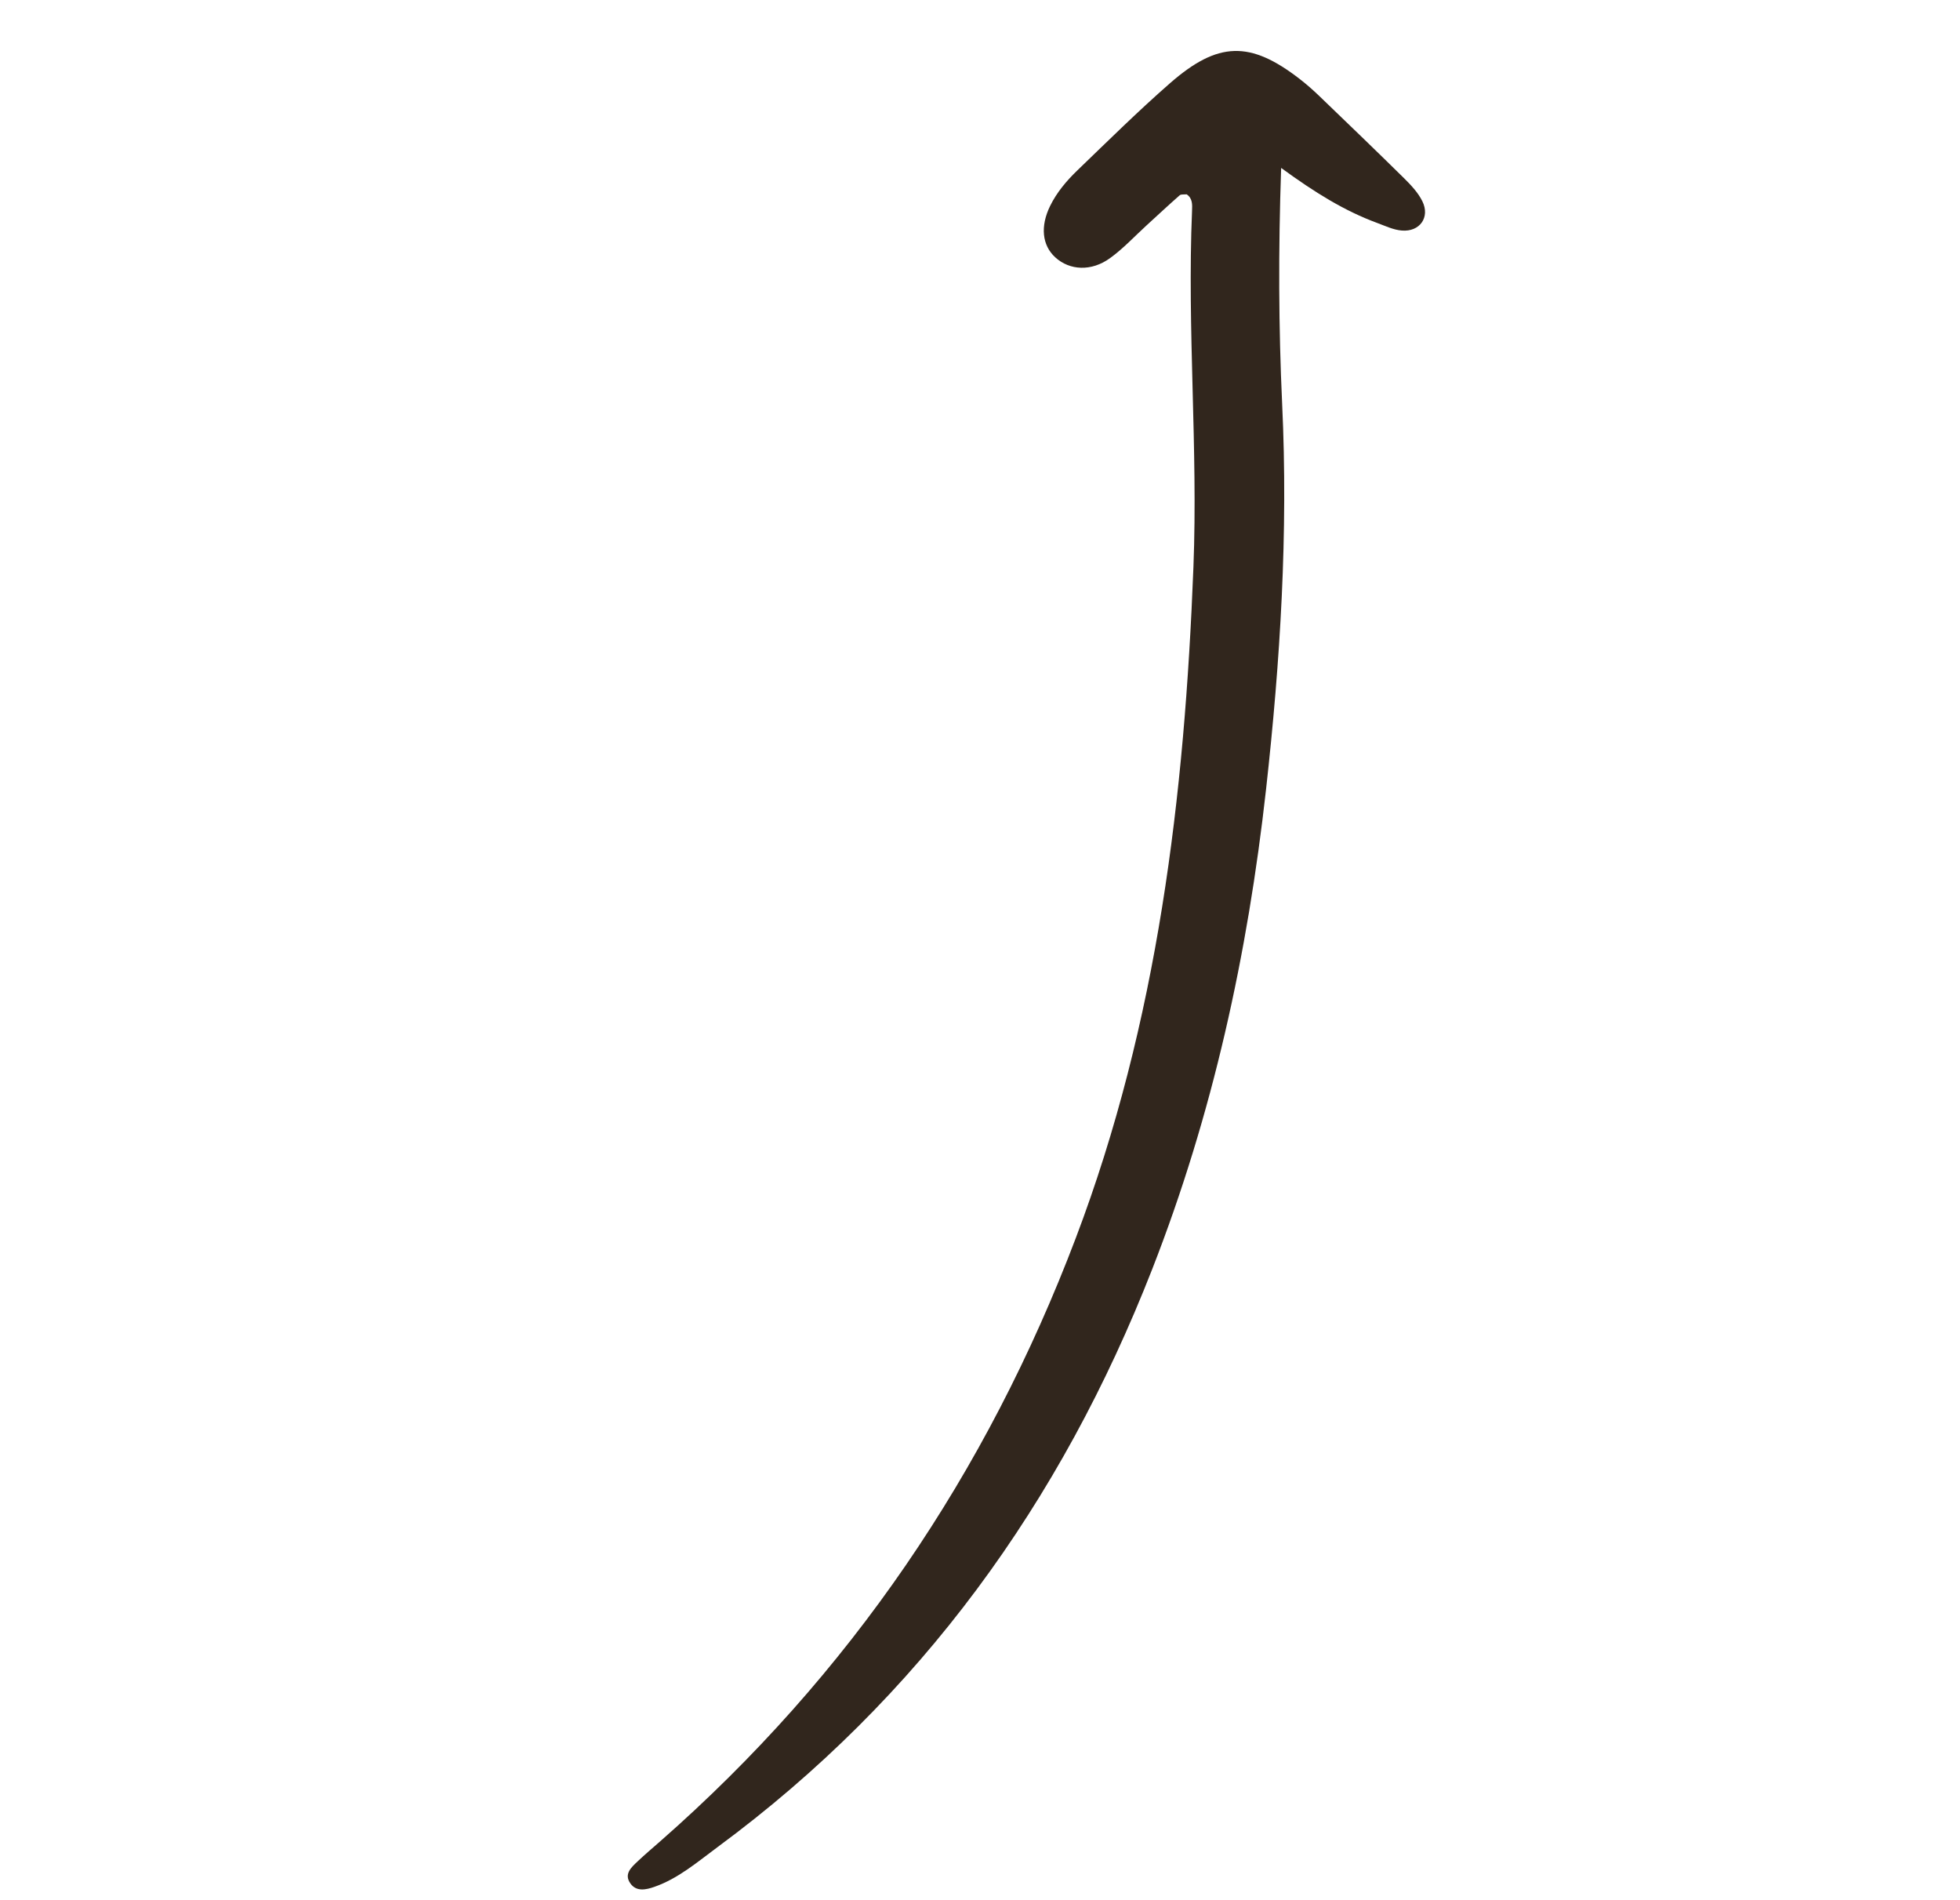 <svg width="65" height="63" viewBox="0 0 65 63" fill="none" xmlns="http://www.w3.org/2000/svg">
<path d="M41.987 26.167C41.379 31.629 40.222 36.941 38.208 42.089C35.19 49.804 30.524 56.28 23.796 61.244C23.135 61.732 22.498 62.284 21.702 62.562C21.432 62.656 21.106 62.734 20.905 62.448C20.684 62.136 20.935 61.917 21.146 61.717C21.387 61.49 21.64 61.275 21.889 61.057C28.186 55.536 32.723 48.835 35.675 41.054C38.404 33.864 39.285 26.379 39.578 18.802C39.731 14.865 39.367 10.93 39.532 6.989C39.54 6.79 39.554 6.577 39.353 6.443C39.273 6.454 39.168 6.433 39.12 6.477C38.746 6.805 38.384 7.144 38.018 7.478C37.622 7.841 37.251 8.241 36.818 8.555C36.195 9.009 35.475 8.97 34.995 8.532C34.56 8.134 34.493 7.506 34.826 6.827C35.047 6.377 35.371 5.994 35.728 5.65C36.742 4.674 37.745 3.682 38.803 2.757C40.395 1.366 41.462 1.352 43.095 2.613C43.322 2.788 43.538 2.979 43.745 3.177C44.689 4.085 45.634 4.993 46.566 5.912C46.796 6.14 47.031 6.389 47.171 6.675C47.432 7.205 47.084 7.694 46.487 7.644C46.208 7.622 45.937 7.49 45.668 7.391C44.583 6.99 43.609 6.386 42.487 5.568C42.392 8.32 42.403 10.856 42.52 13.386C42.723 17.664 42.46 21.912 41.987 26.167Z" fill="#31261D"/>
</svg>
